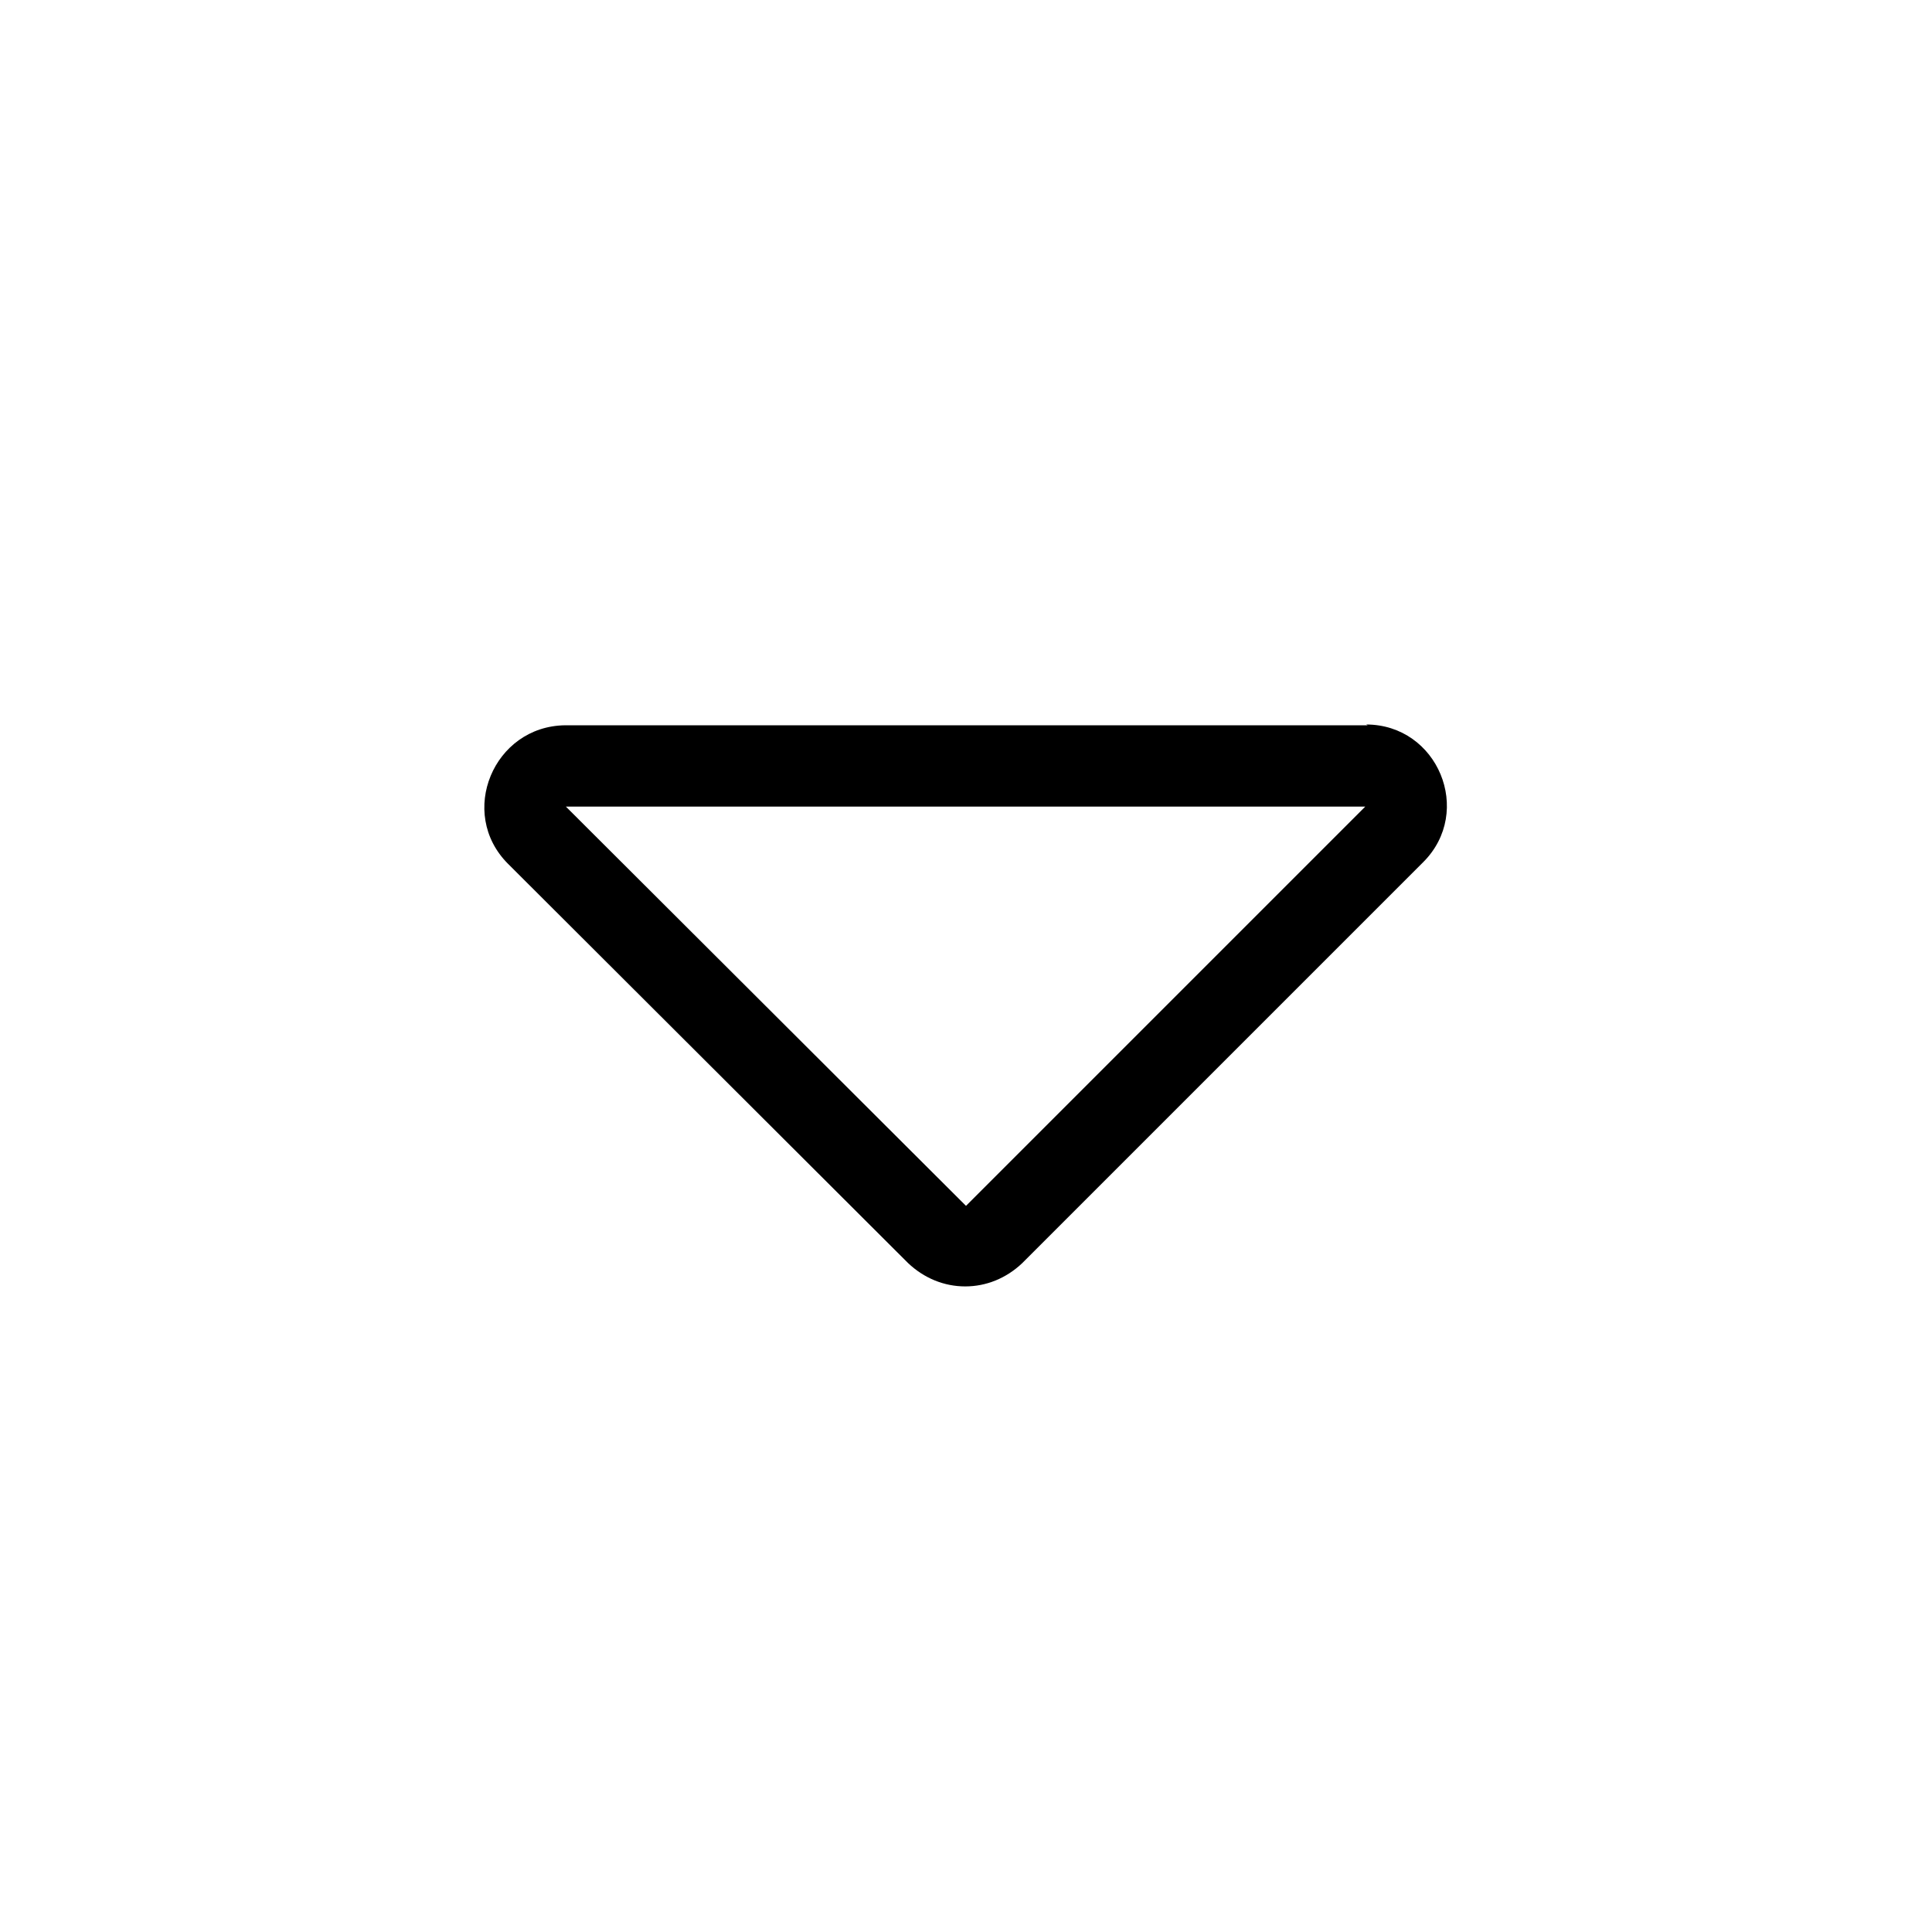 <svg width="32" height="32" viewBox="0 0 32 32" fill="none" xmlns="http://www.w3.org/2000/svg">
<path d="M22.64 13.333L16 19.973L9.373 13.36H22.654M22.654 12.013H9.36C8.174 12.027 7.574 13.467 8.414 14.307L15.04 20.92C15.307 21.173 15.64 21.307 15.987 21.307C16.334 21.307 16.667 21.173 16.933 20.92L23.573 14.28C24.413 13.44 23.814 12 22.627 12L22.654 12.013Z" fill="black"/>
</svg>
